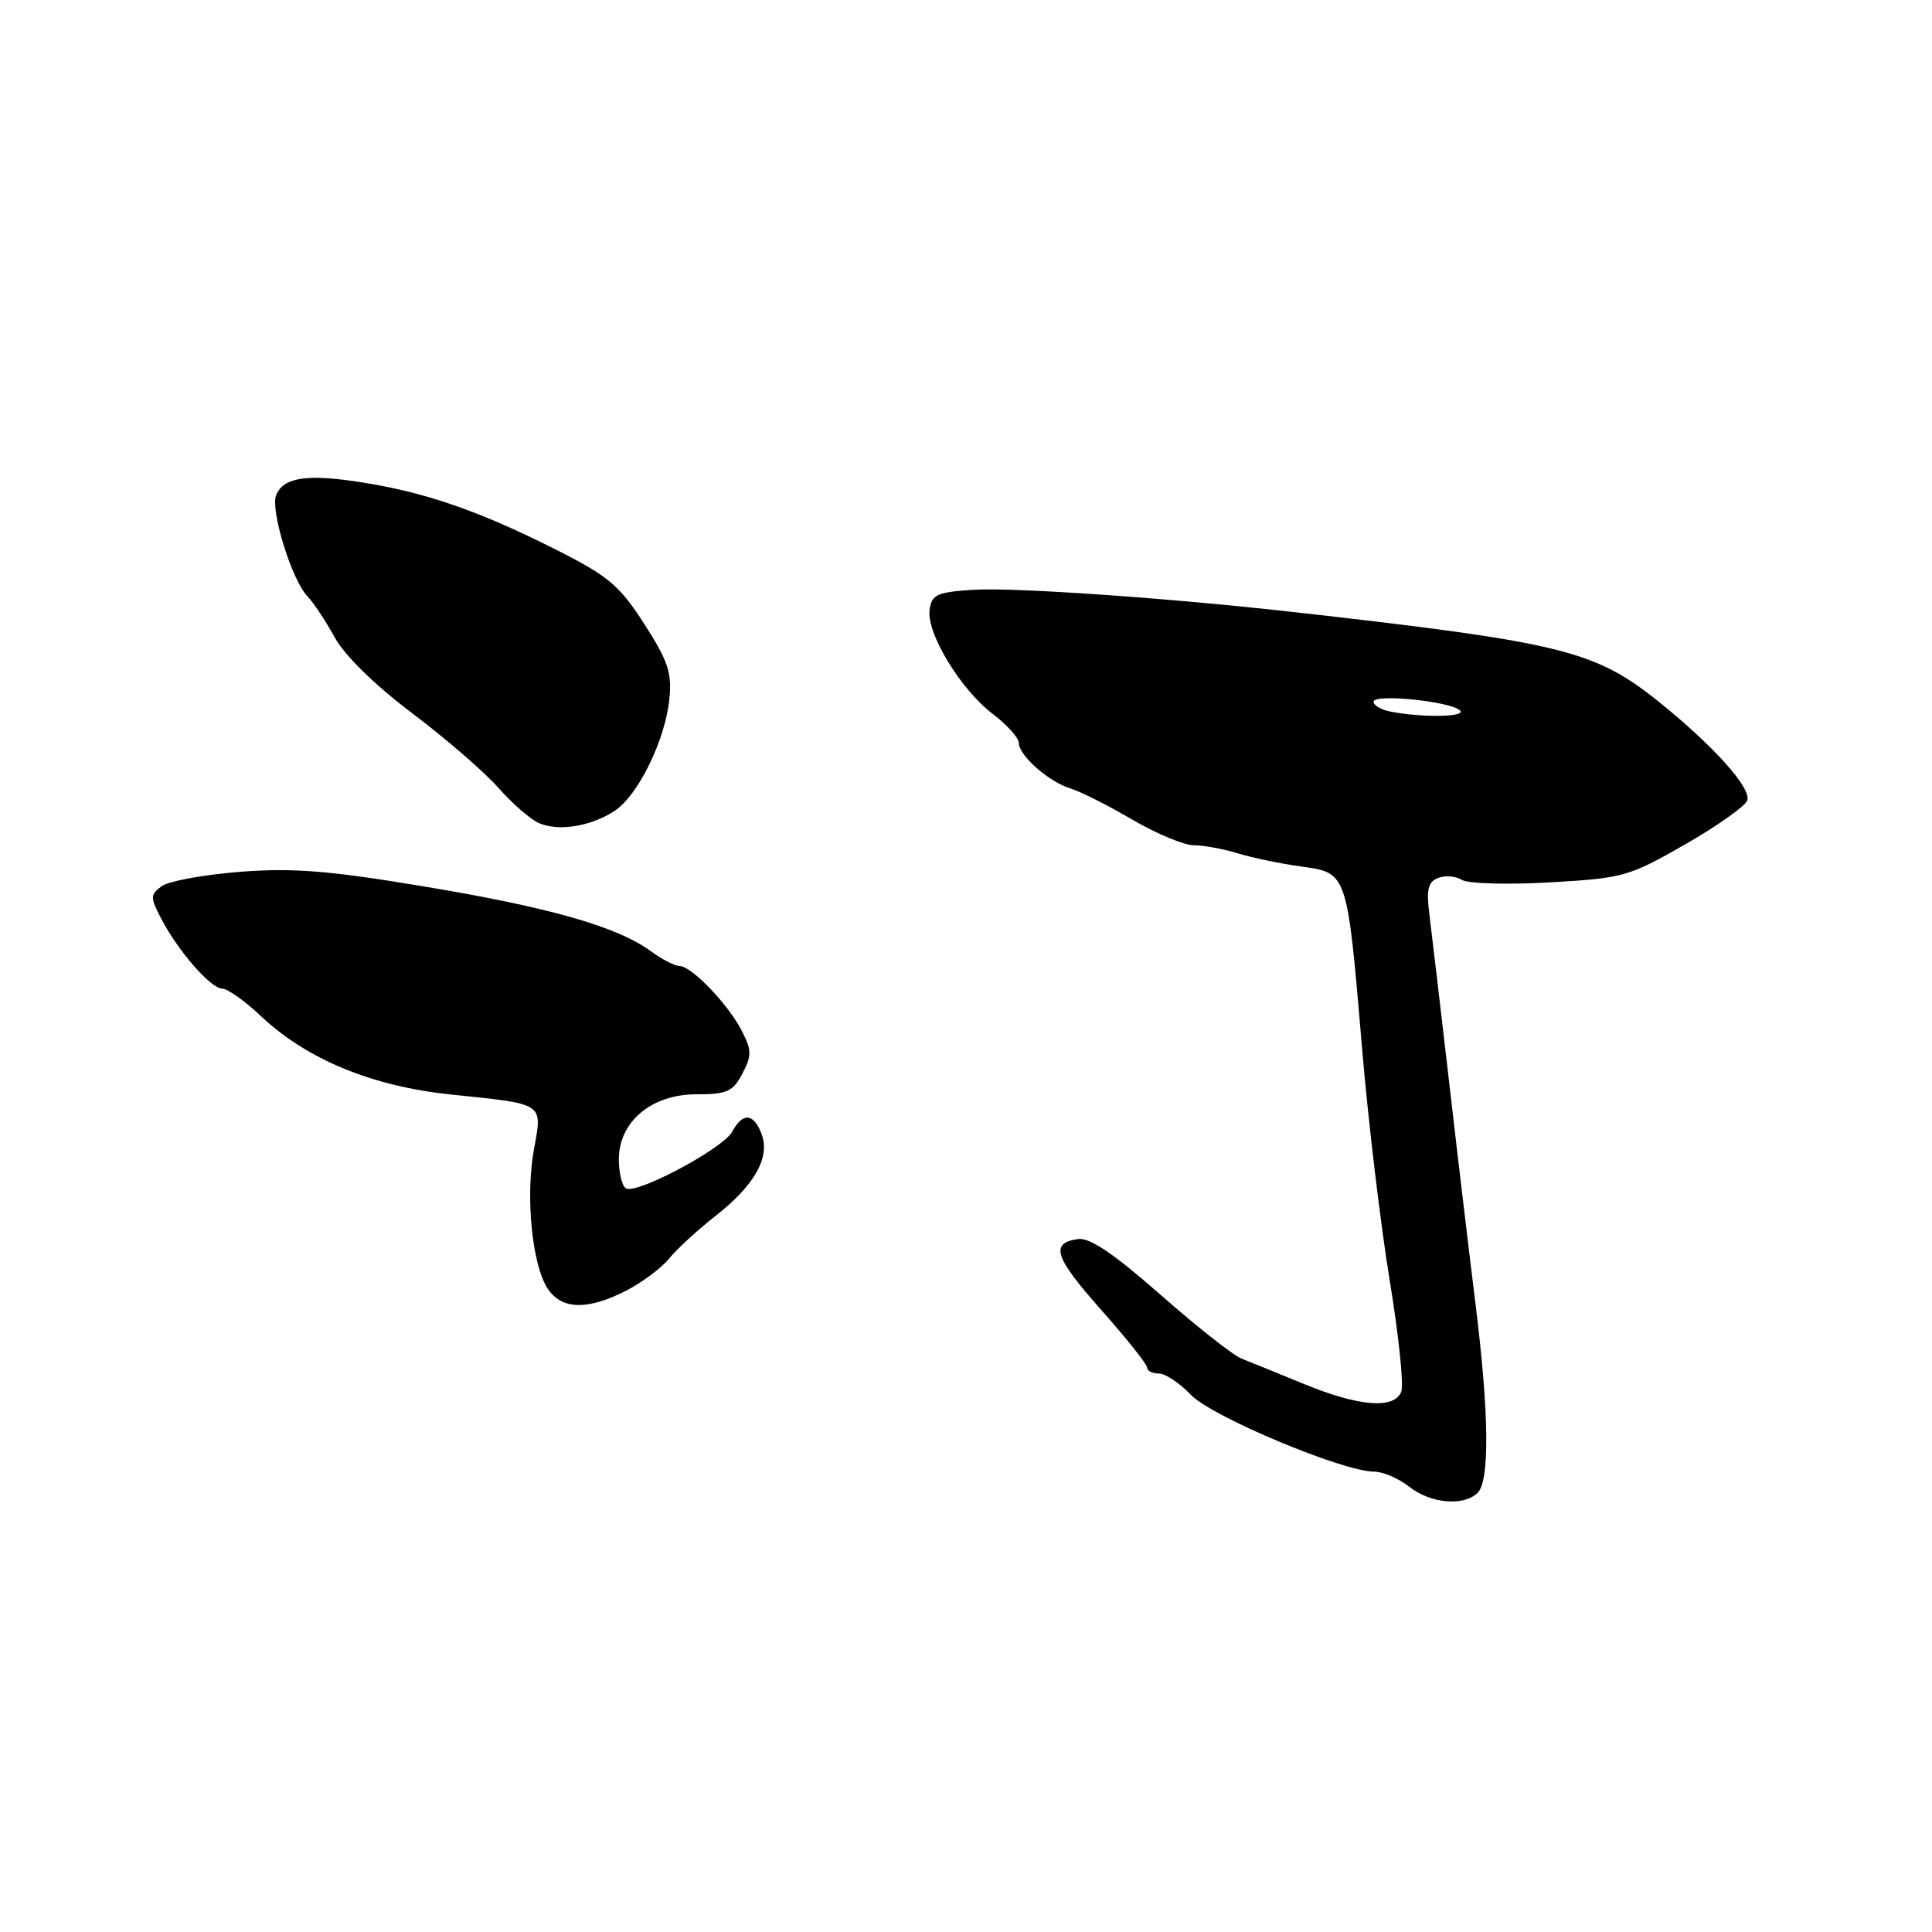 <?xml version="1.0" encoding="UTF-8" standalone="no"?>
<!DOCTYPE svg PUBLIC "-//W3C//DTD SVG 1.1//EN" "http://www.w3.org/Graphics/SVG/1.1/DTD/svg11.dtd" >
<svg xmlns="http://www.w3.org/2000/svg" xmlns:xlink="http://www.w3.org/1999/xlink" version="1.1" viewBox="0 0 256 256">
 <g >
 <path fill="currentColor"
d=" M 195.80 197.80 C 197.40 196.20 197.31 187.38 195.56 173.17 C 194.76 166.75 193.17 153.40 192.03 143.50 C 190.88 133.60 189.71 123.58 189.41 121.24 C 188.98 117.84 189.22 116.85 190.57 116.33 C 191.51 115.97 192.92 116.09 193.71 116.59 C 194.50 117.09 199.73 117.24 205.33 116.92 C 215.06 116.37 215.83 116.16 223.23 111.92 C 227.48 109.49 231.21 106.86 231.51 106.08 C 232.14 104.48 227.05 98.81 219.75 92.95 C 211.31 86.18 206.91 85.10 171.50 81.11 C 155.03 79.25 134.32 77.81 129.00 78.15 C 124.16 78.46 123.46 78.77 123.18 80.79 C 122.74 83.87 127.25 91.32 131.52 94.58 C 133.44 96.04 135.00 97.78 135.00 98.44 C 135.00 100.11 138.99 103.62 141.88 104.49 C 143.20 104.89 146.87 106.75 150.05 108.61 C 153.23 110.47 156.89 112.00 158.17 112.00 C 159.46 112.00 162.09 112.48 164.01 113.07 C 165.93 113.66 169.72 114.45 172.43 114.82 C 178.56 115.67 178.50 115.47 180.49 139.00 C 181.30 148.62 182.95 162.41 184.14 169.64 C 185.33 176.87 186.02 183.50 185.68 184.39 C 184.77 186.75 180.09 186.39 172.82 183.40 C 169.34 181.97 165.60 180.45 164.50 180.02 C 163.40 179.59 158.57 175.78 153.76 171.55 C 147.55 166.09 144.38 163.95 142.83 164.18 C 139.10 164.73 139.71 166.57 145.95 173.61 C 149.28 177.36 152.00 180.78 152.00 181.21 C 152.00 181.65 152.70 182.00 153.56 182.00 C 154.41 182.00 156.32 183.27 157.81 184.83 C 160.55 187.71 177.94 195.00 182.08 195.00 C 183.24 195.00 185.33 195.90 186.73 197.00 C 189.57 199.24 193.98 199.62 195.80 197.80 Z  M 82.95 171.03 C 85.07 169.94 87.64 168.03 88.66 166.77 C 89.67 165.52 92.43 162.98 94.78 161.14 C 100.01 157.04 102.08 153.36 100.91 150.25 C 99.87 147.49 98.41 147.37 97.03 149.94 C 95.84 152.18 84.32 158.32 82.93 157.46 C 82.42 157.14 82.00 155.42 82.00 153.63 C 82.00 148.63 86.32 145.00 92.27 145.00 C 96.34 145.00 97.12 144.65 98.37 142.26 C 99.63 139.86 99.61 139.16 98.27 136.55 C 96.44 133.01 91.61 128.00 90.04 128.00 C 89.42 128.00 87.70 127.11 86.21 126.02 C 81.78 122.78 72.83 120.23 56.19 117.46 C 43.52 115.35 38.83 114.98 31.80 115.52 C 27.02 115.90 22.35 116.75 21.43 117.42 C 19.90 118.55 19.89 118.89 21.35 121.70 C 23.56 125.98 27.93 131.00 29.45 131.00 C 30.15 131.00 32.47 132.65 34.61 134.67 C 40.66 140.38 49.33 143.95 59.77 145.03 C 72.25 146.32 71.89 146.09 70.75 152.30 C 69.61 158.53 70.50 167.59 72.56 170.73 C 74.41 173.55 77.81 173.65 82.95 171.03 Z  M 81.45 107.44 C 84.54 105.41 88.14 98.09 88.69 92.66 C 89.05 89.15 88.53 87.59 85.36 82.66 C 82.05 77.53 80.61 76.32 73.55 72.77 C 63.49 67.71 56.46 65.27 48.09 63.94 C 40.70 62.75 37.51 63.23 36.58 65.65 C 35.82 67.64 38.68 76.89 40.73 79.00 C 41.52 79.83 43.15 82.27 44.34 84.44 C 45.66 86.85 49.66 90.77 54.61 94.50 C 59.08 97.87 64.23 102.33 66.06 104.41 C 67.89 106.50 70.32 108.60 71.45 109.08 C 74.07 110.19 78.31 109.50 81.45 107.44 Z  M 184.25 94.29 C 183.01 94.06 182.00 93.46 182.00 92.98 C 182.00 91.90 192.13 92.91 193.45 94.13 C 194.41 95.01 188.52 95.12 184.25 94.29 Z "/>
</g>
</svg>